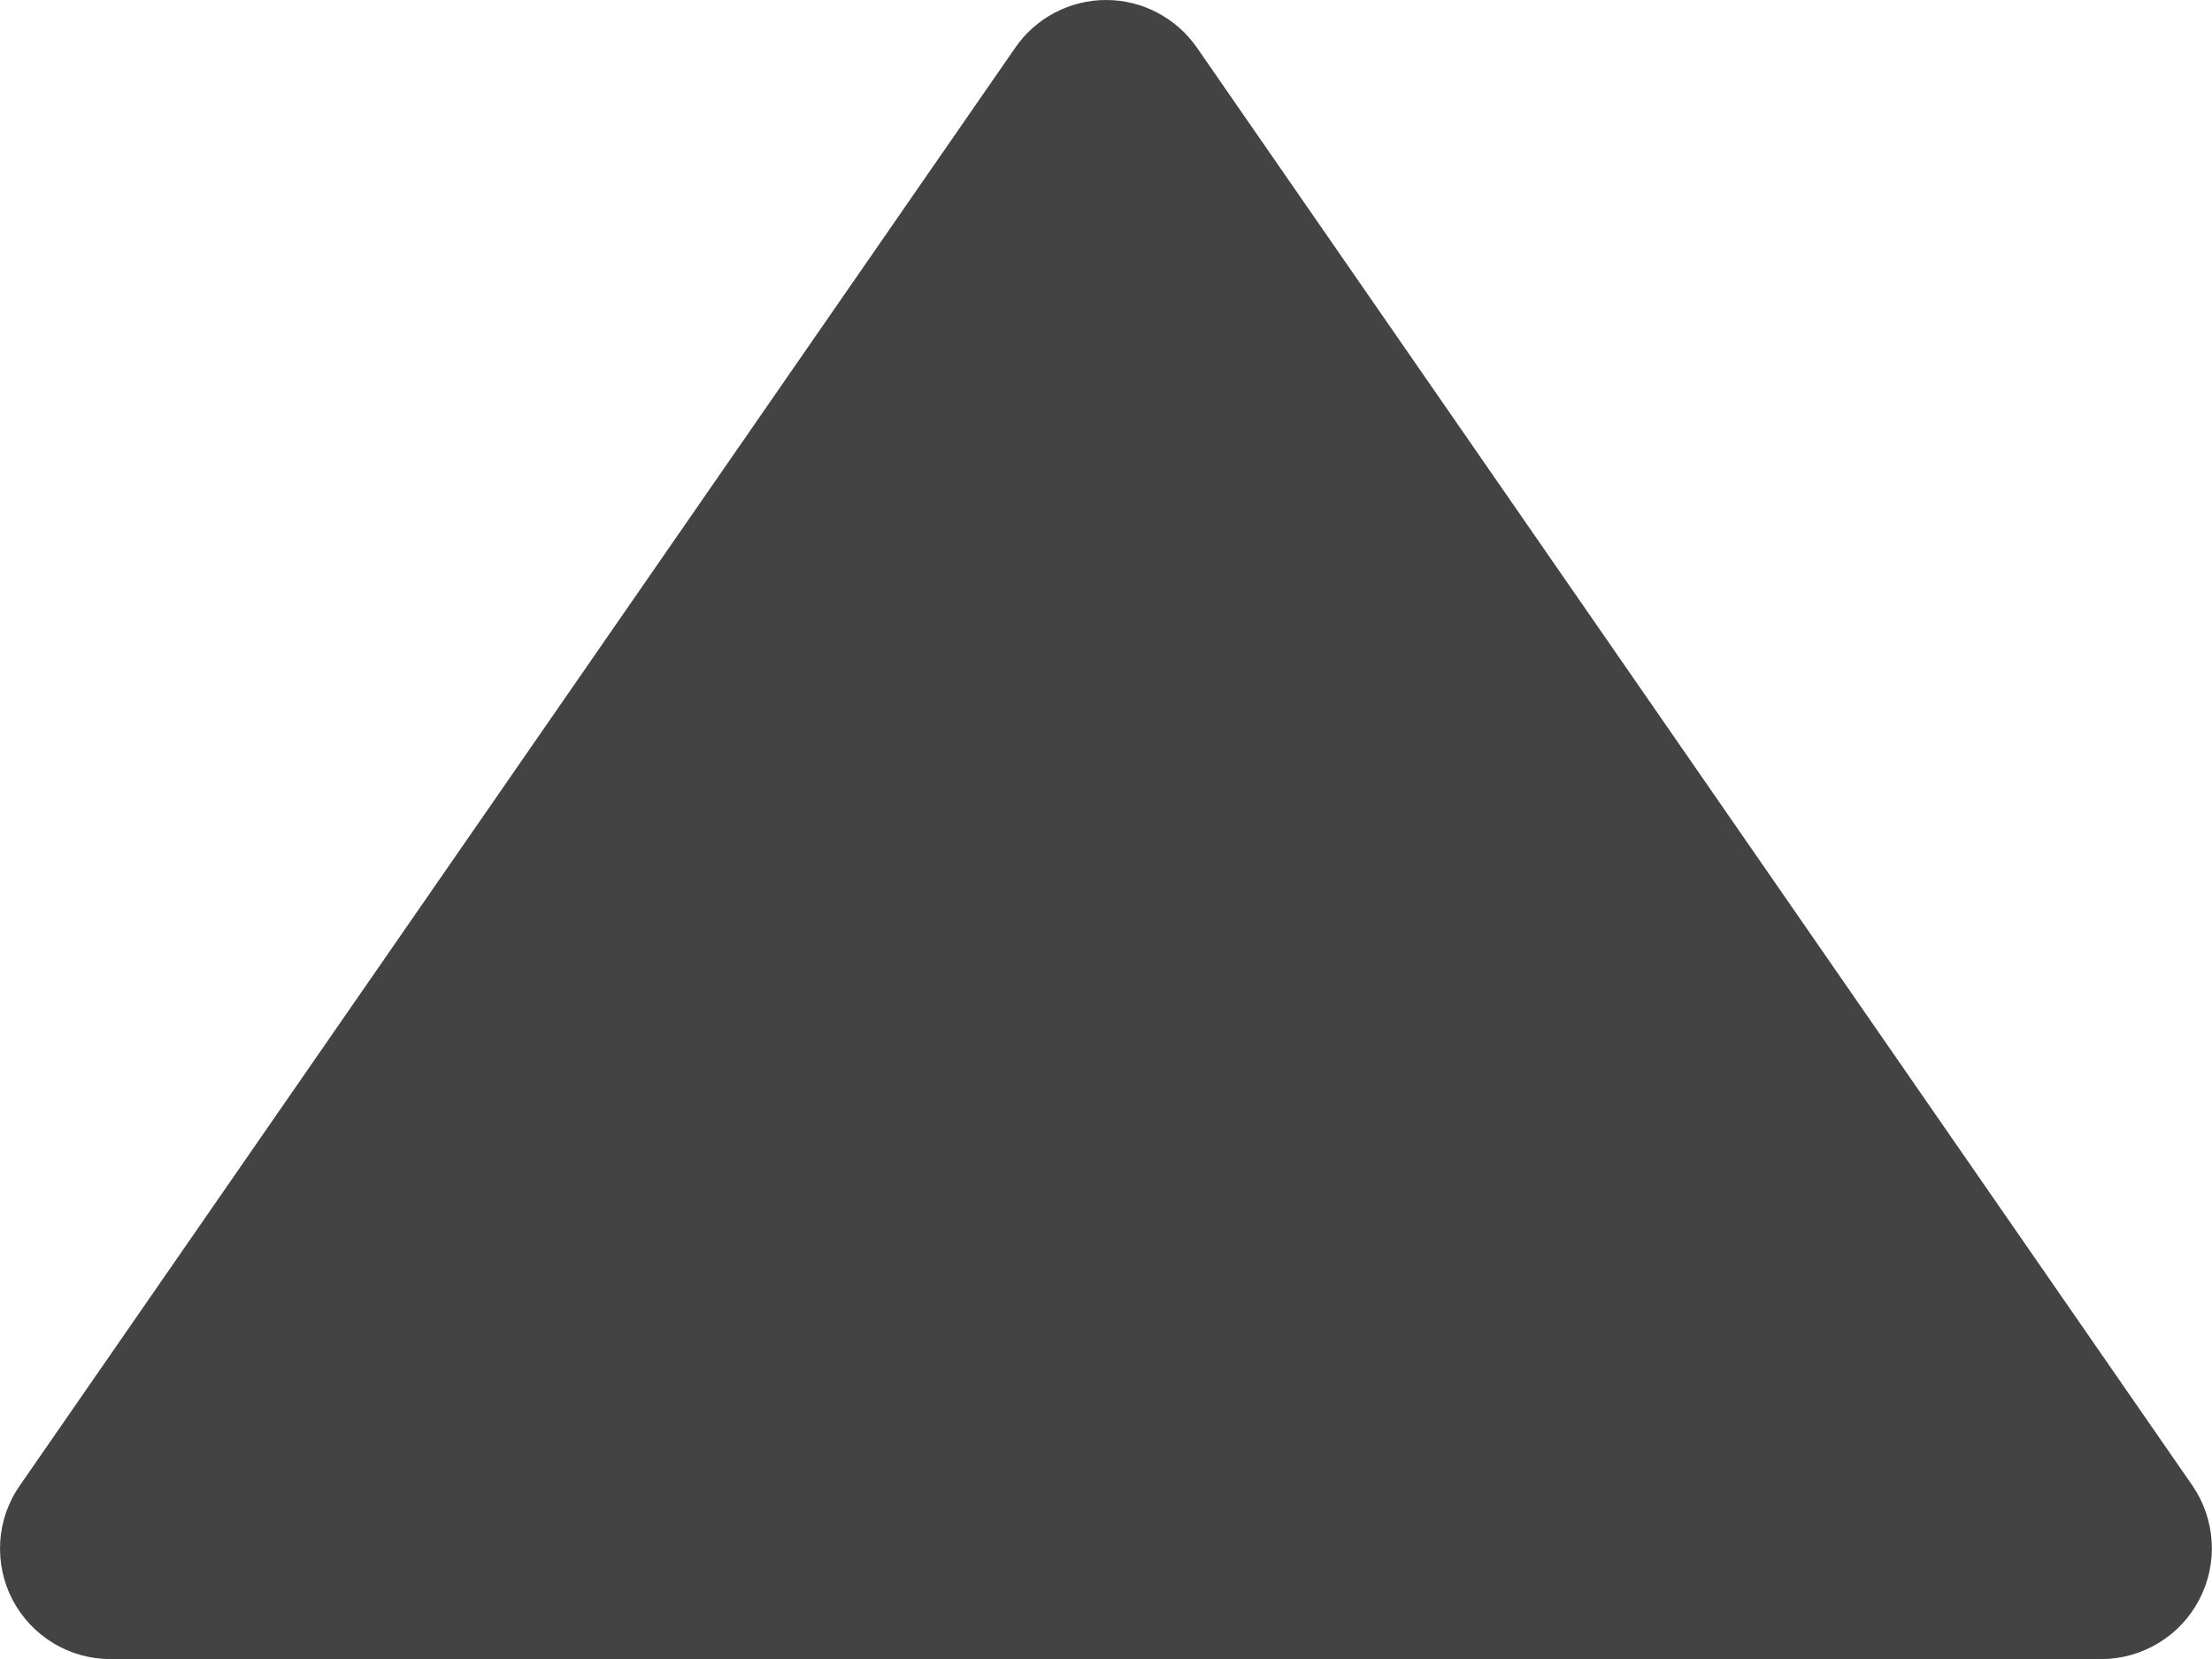 <svg width="20" height="15" viewBox="0 0 20 15" fill="none" xmlns="http://www.w3.org/2000/svg">
<path d="M10.823 0.432C10.731 0.299 10.608 0.19 10.465 0.115C10.322 0.039 10.162 3.90847e-06 10.001 3.89433e-06C9.839 3.88019e-06 9.68 0.039 9.536 0.115C9.393 0.19 9.27 0.299 9.179 0.432L0.179 13.432C0.074 13.582 0.013 13.758 0.002 13.94C-0.009 14.122 0.029 14.304 0.114 14.466C0.199 14.627 0.326 14.763 0.483 14.857C0.639 14.952 0.818 15.001 1.001 15.001L19.001 15.001C19.183 15 19.361 14.95 19.517 14.855C19.673 14.761 19.8 14.625 19.884 14.464C19.969 14.303 20.008 14.121 19.997 13.94C19.986 13.758 19.926 13.582 19.823 13.432L10.823 0.432Z" fill="#434343"/>
</svg>
